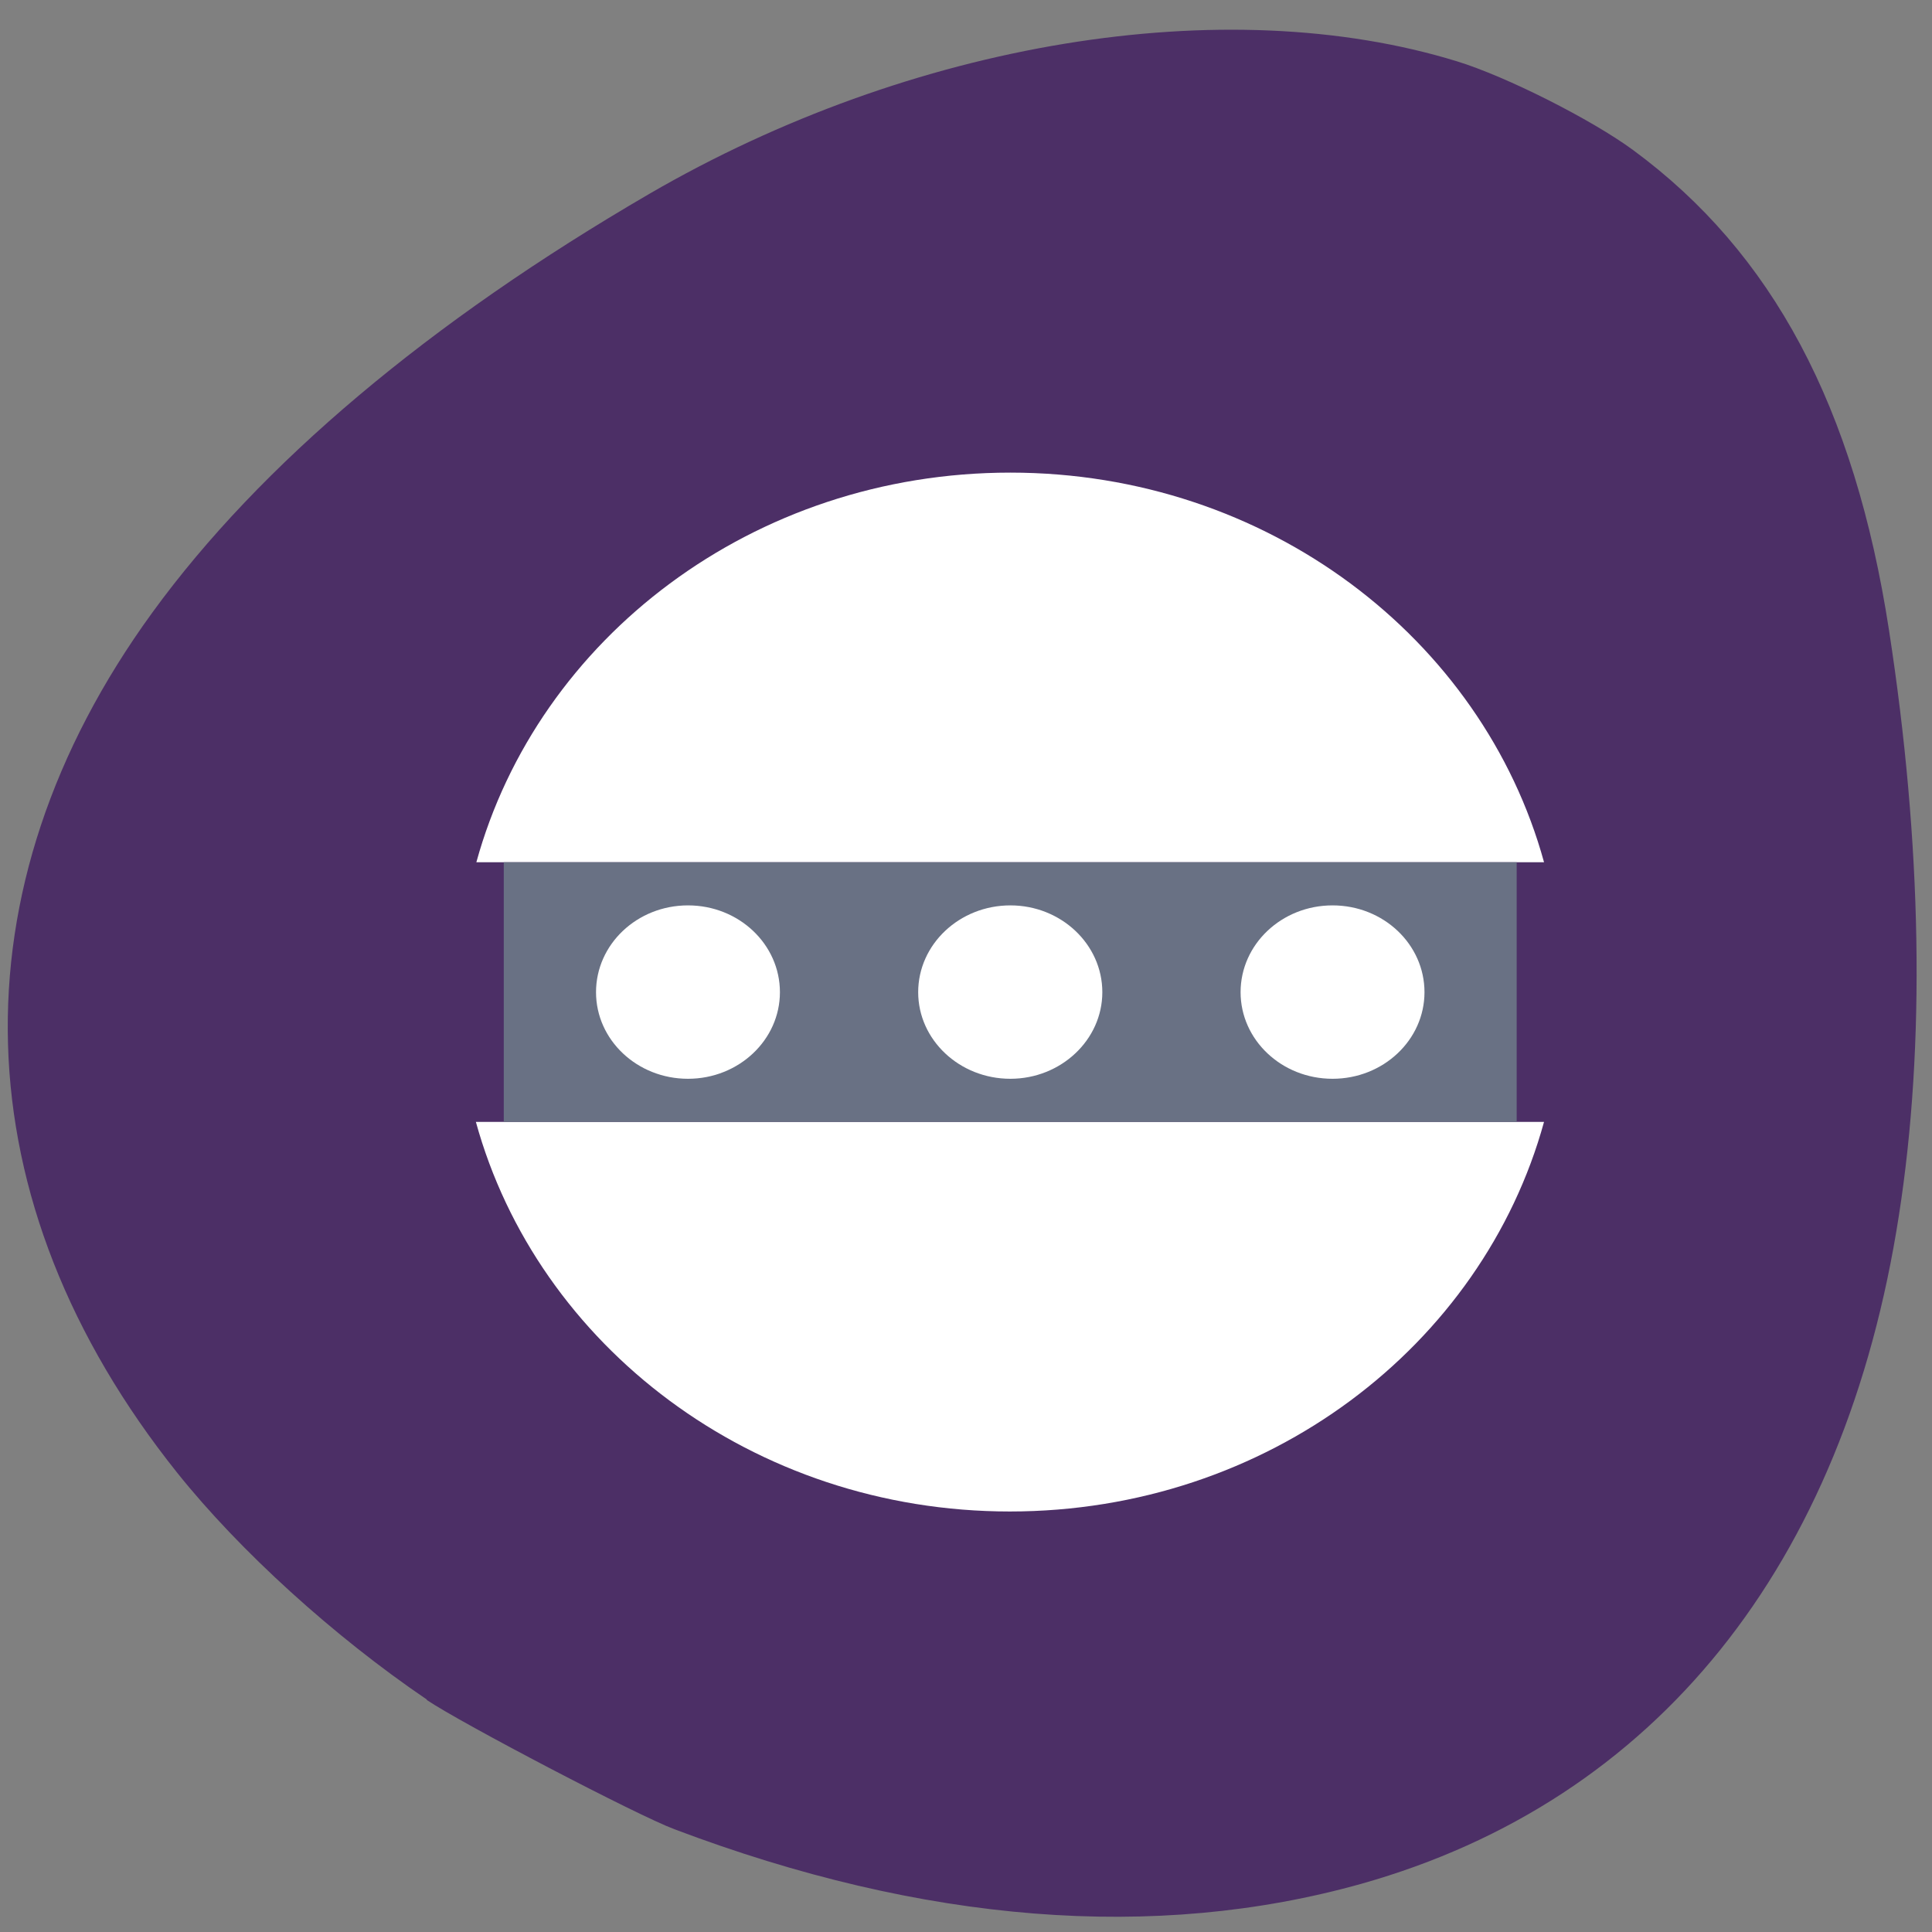 <svg xmlns="http://www.w3.org/2000/svg" viewBox="0 0 32 32"><rect x="0" y="0" width="32" height="32" fill="#808080" stroke="none"/><defs><clipPath id="4"><path d="m 9 14 h 4 v 4 h -4"/></clipPath><clipPath id="5"><path d="m 20 14 h 4 v 4 h -4"/></clipPath><clipPath id="3"><path d="m 15 14 h 4 v 4 h -4"/></clipPath><clipPath id="1"><path d="m 34.27 16.434 c 0 9.109 -7.855 16.492 -17.535 16.492 c -9.684 0 -17.539 -7.383 -17.539 -16.492 c 0 -9.113 7.855 -16.492 17.539 -16.492 c 9.68 0 17.535 7.379 17.535 16.492"/></clipPath><clipPath id="0"><path d="m 7 7 h 19 v 19 h -19"/></clipPath><clipPath id="2"><path d="m 8 14 h 18 v 5 h -18"/></clipPath></defs><path d="m 7.07 28.15 c -1.547 -1.051 -3.102 -2.465 -4.133 -3.754 c -3.594 -4.5 -3.746 -9.668 -0.414 -14.25 c 1.789 -2.461 4.59 -4.816 8.23 -6.934 c 4.344 -2.523 9.543 -3.379 13.383 -2.195 c 0.813 0.25 2.223 0.961 2.914 1.469 c 2.309 1.699 3.668 4.25 4.238 7.953 c 0.547 3.543 0.605 6.867 0.164 9.691 c -0.898 5.809 -4.03 9.695 -8.898 11.07 c -3.422 0.961 -7.262 0.656 -11.383 -0.902 c -0.617 -0.23 -3.535 -1.758 -4.102 -2.141" fill="#4c2f66"/><g clip-path="url(#0)"><g clip-path="url(#1)"><path d="m 16.734 7.828 c -4.262 0 -7.824 2.746 -8.844 6.453 h 17.684 c -1.02 -3.707 -4.582 -6.453 -8.84 -6.453 m -8.852 10.754 c 1.02 3.707 4.586 6.453 8.844 6.453 c 4.266 0 7.828 -2.746 8.848 -6.453 h -17.684" fill="#fff"/></g></g><g clip-path="url(#2)"><g clip-path="url(#1)"><path d="m 8.344 14.281 h 16.777 v 4.301 h -16.777" fill="#697184"/></g></g><g clip-path="url(#3)"><g clip-path="url(#1)"><path d="m 18.258 16.434 c 0 0.789 -0.684 1.434 -1.523 1.434 c -0.844 0 -1.527 -0.645 -1.527 -1.434 c 0 -0.793 0.684 -1.438 1.527 -1.438 c 0.84 0 1.523 0.645 1.523 1.438" fill="#fff"/></g></g><g clip-path="url(#4)"><g clip-path="url(#1)"><path d="m 12.918 16.434 c 0 0.789 -0.68 1.434 -1.523 1.434 c -0.844 0 -1.523 -0.645 -1.523 -1.434 c 0 -0.793 0.68 -1.438 1.523 -1.438 c 0.844 0 1.523 0.645 1.523 1.438" fill="#fff"/></g></g><g clip-path="url(#5)"><g clip-path="url(#1)"><path d="m 23.594 16.434 c 0 0.789 -0.68 1.434 -1.523 1.434 c -0.844 0 -1.523 -0.645 -1.523 -1.434 c 0 -0.793 0.68 -1.438 1.523 -1.438 c 0.844 0 1.523 0.645 1.523 1.438" fill="#fff"/></g></g></svg>